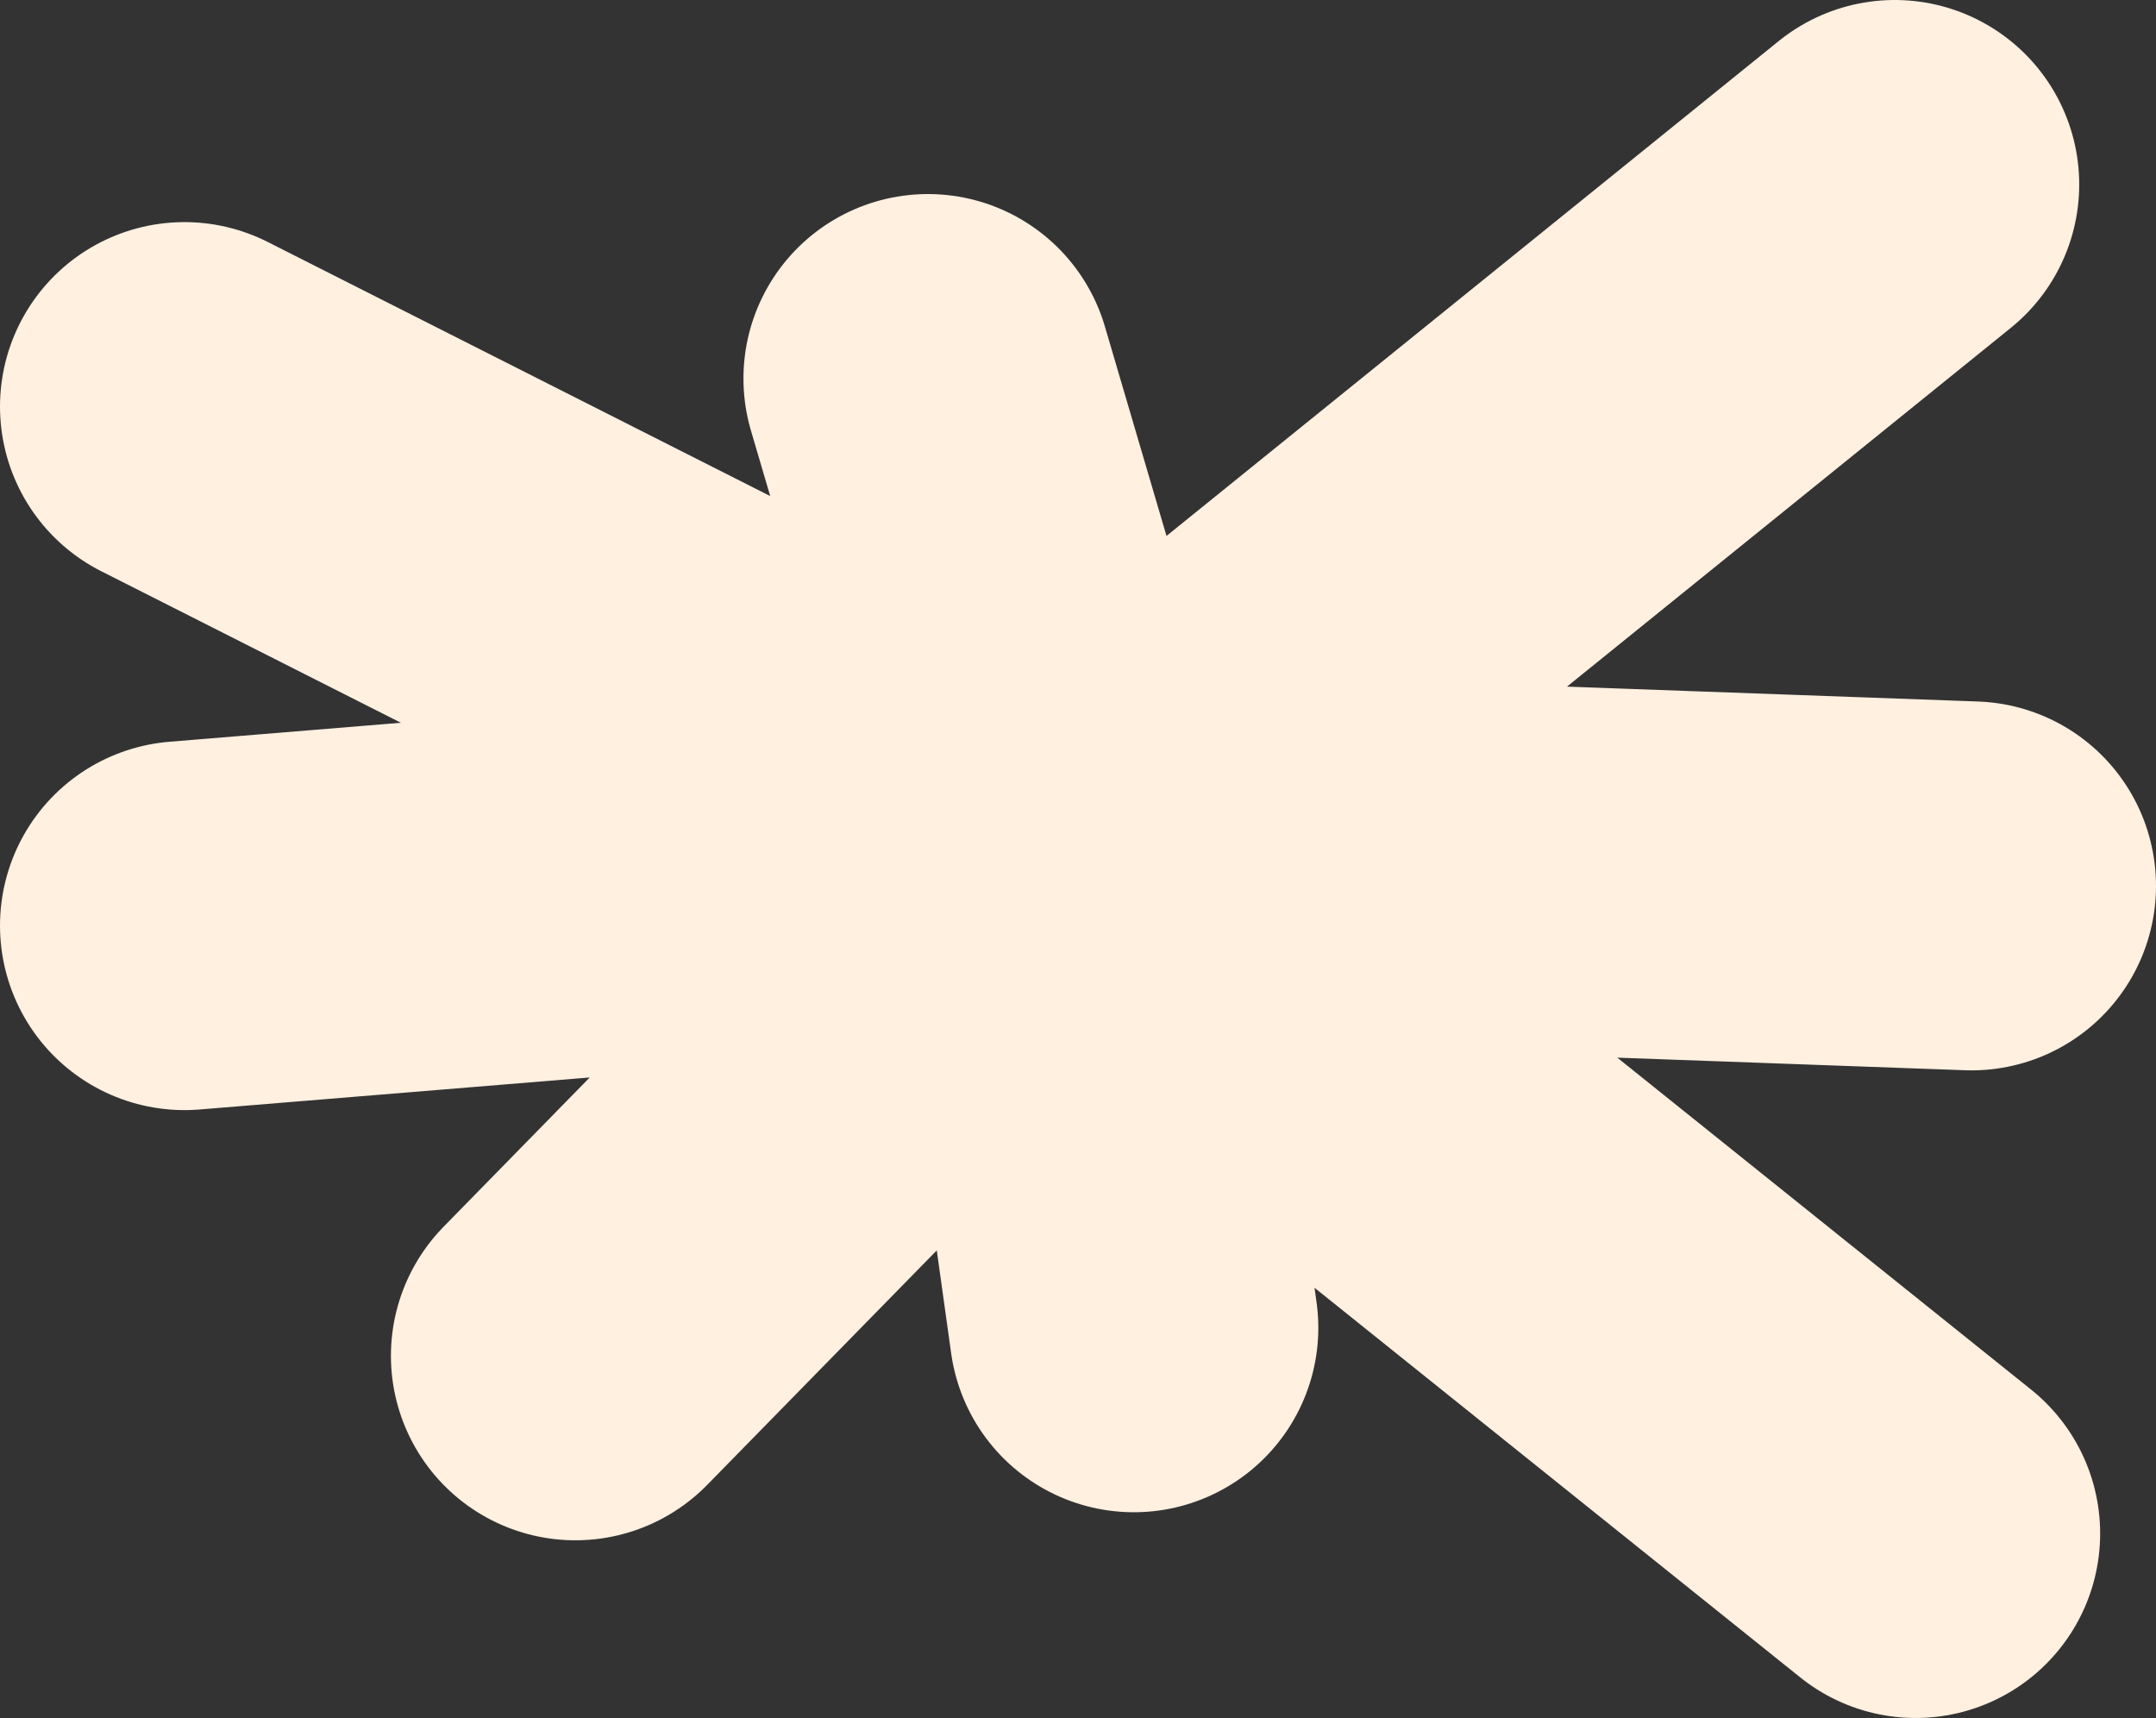 <svg width="374" height="298" viewBox="0 0 374 298" fill="none" xmlns="http://www.w3.org/2000/svg">
<rect x="0" y="0" width="374" height="298" fill="#333333" stroke="none"/>
<path d="M160.965 65.66L185.184 147.986M185.184 147.986L196.688 230.312M185.184 147.986L32 160.558M185.184 147.986L342 153.664M185.184 147.986L328.68 32M185.184 147.986L332.312 266M185.184 147.986L99.812 235.179M185.184 147.986L32 70.527" stroke="#FFF0E0" stroke-width="64" stroke-linecap="round" stroke-linejoin="round"/>
</svg>
